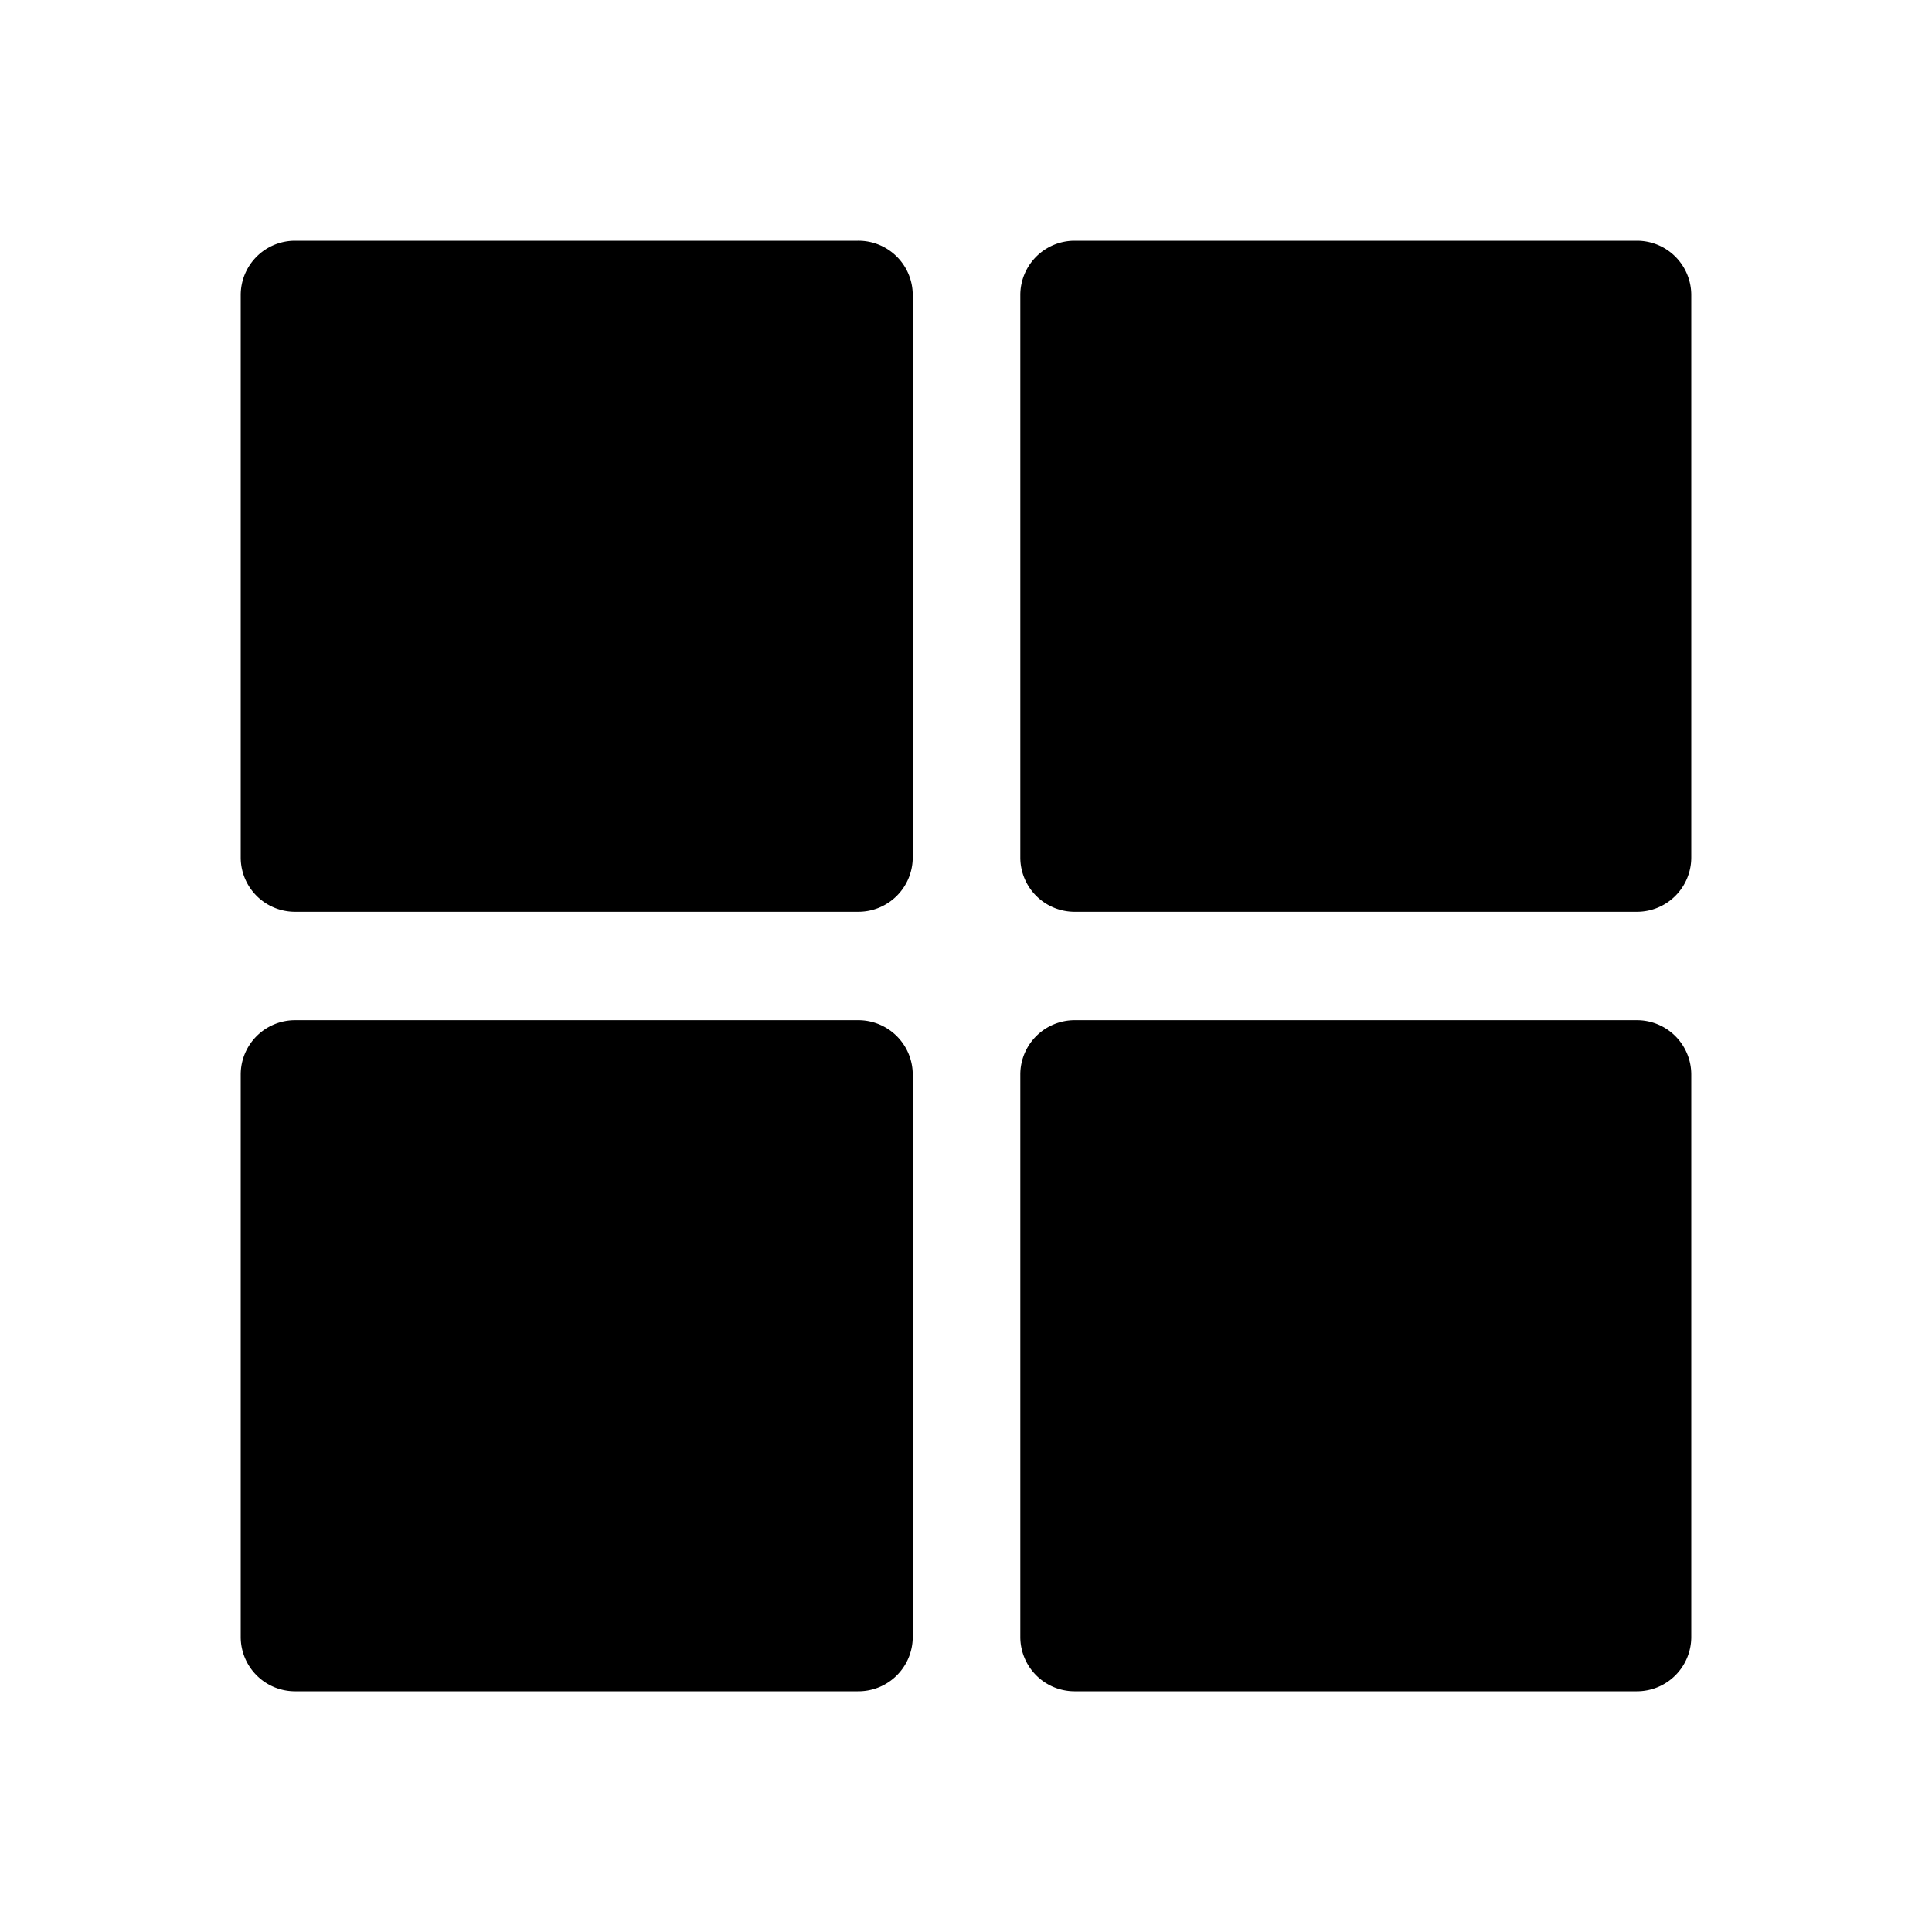 <?xml version="1.0" standalone="no"?><!DOCTYPE svg PUBLIC "-//W3C//DTD SVG 1.1//EN" "http://www.w3.org/Graphics/SVG/1.1/DTD/svg11.dtd"><svg class="icon" width="200px" height="200.00px" viewBox="0 0 1024 1024" version="1.1" xmlns="http://www.w3.org/2000/svg"><path  d="M454.705 483.268H156.378a28.788 28.788 0 0 1-28.788-28.845V156.378a28.788 28.788 0 0 1 28.788-28.788h298.328A28.788 28.788 0 0 1 483.776 156.378v298.045a28.845 28.845 0 0 1-29.071 28.845zM867.622 896.411h-298.045a28.788 28.788 0 0 1-28.788-28.788v-298.045a28.788 28.788 0 0 1 28.788-28.845H867.622a28.788 28.788 0 0 1 28.788 28.845V867.622a28.788 28.788 0 0 1-28.788 28.788zM867.622 483.268h-298.045a28.788 28.788 0 0 1-28.788-28.845V156.378a28.788 28.788 0 0 1 28.788-28.788H867.622a28.788 28.788 0 0 1 28.788 28.788v298.045a28.788 28.788 0 0 1-28.788 28.845zM454.705 896.411H156.378a28.788 28.788 0 0 1-28.788-28.788v-298.045a28.788 28.788 0 0 1 28.788-28.845h298.328A28.845 28.845 0 0 1 483.776 569.577V867.622a28.788 28.788 0 0 1-29.071 28.788z"  /></svg>